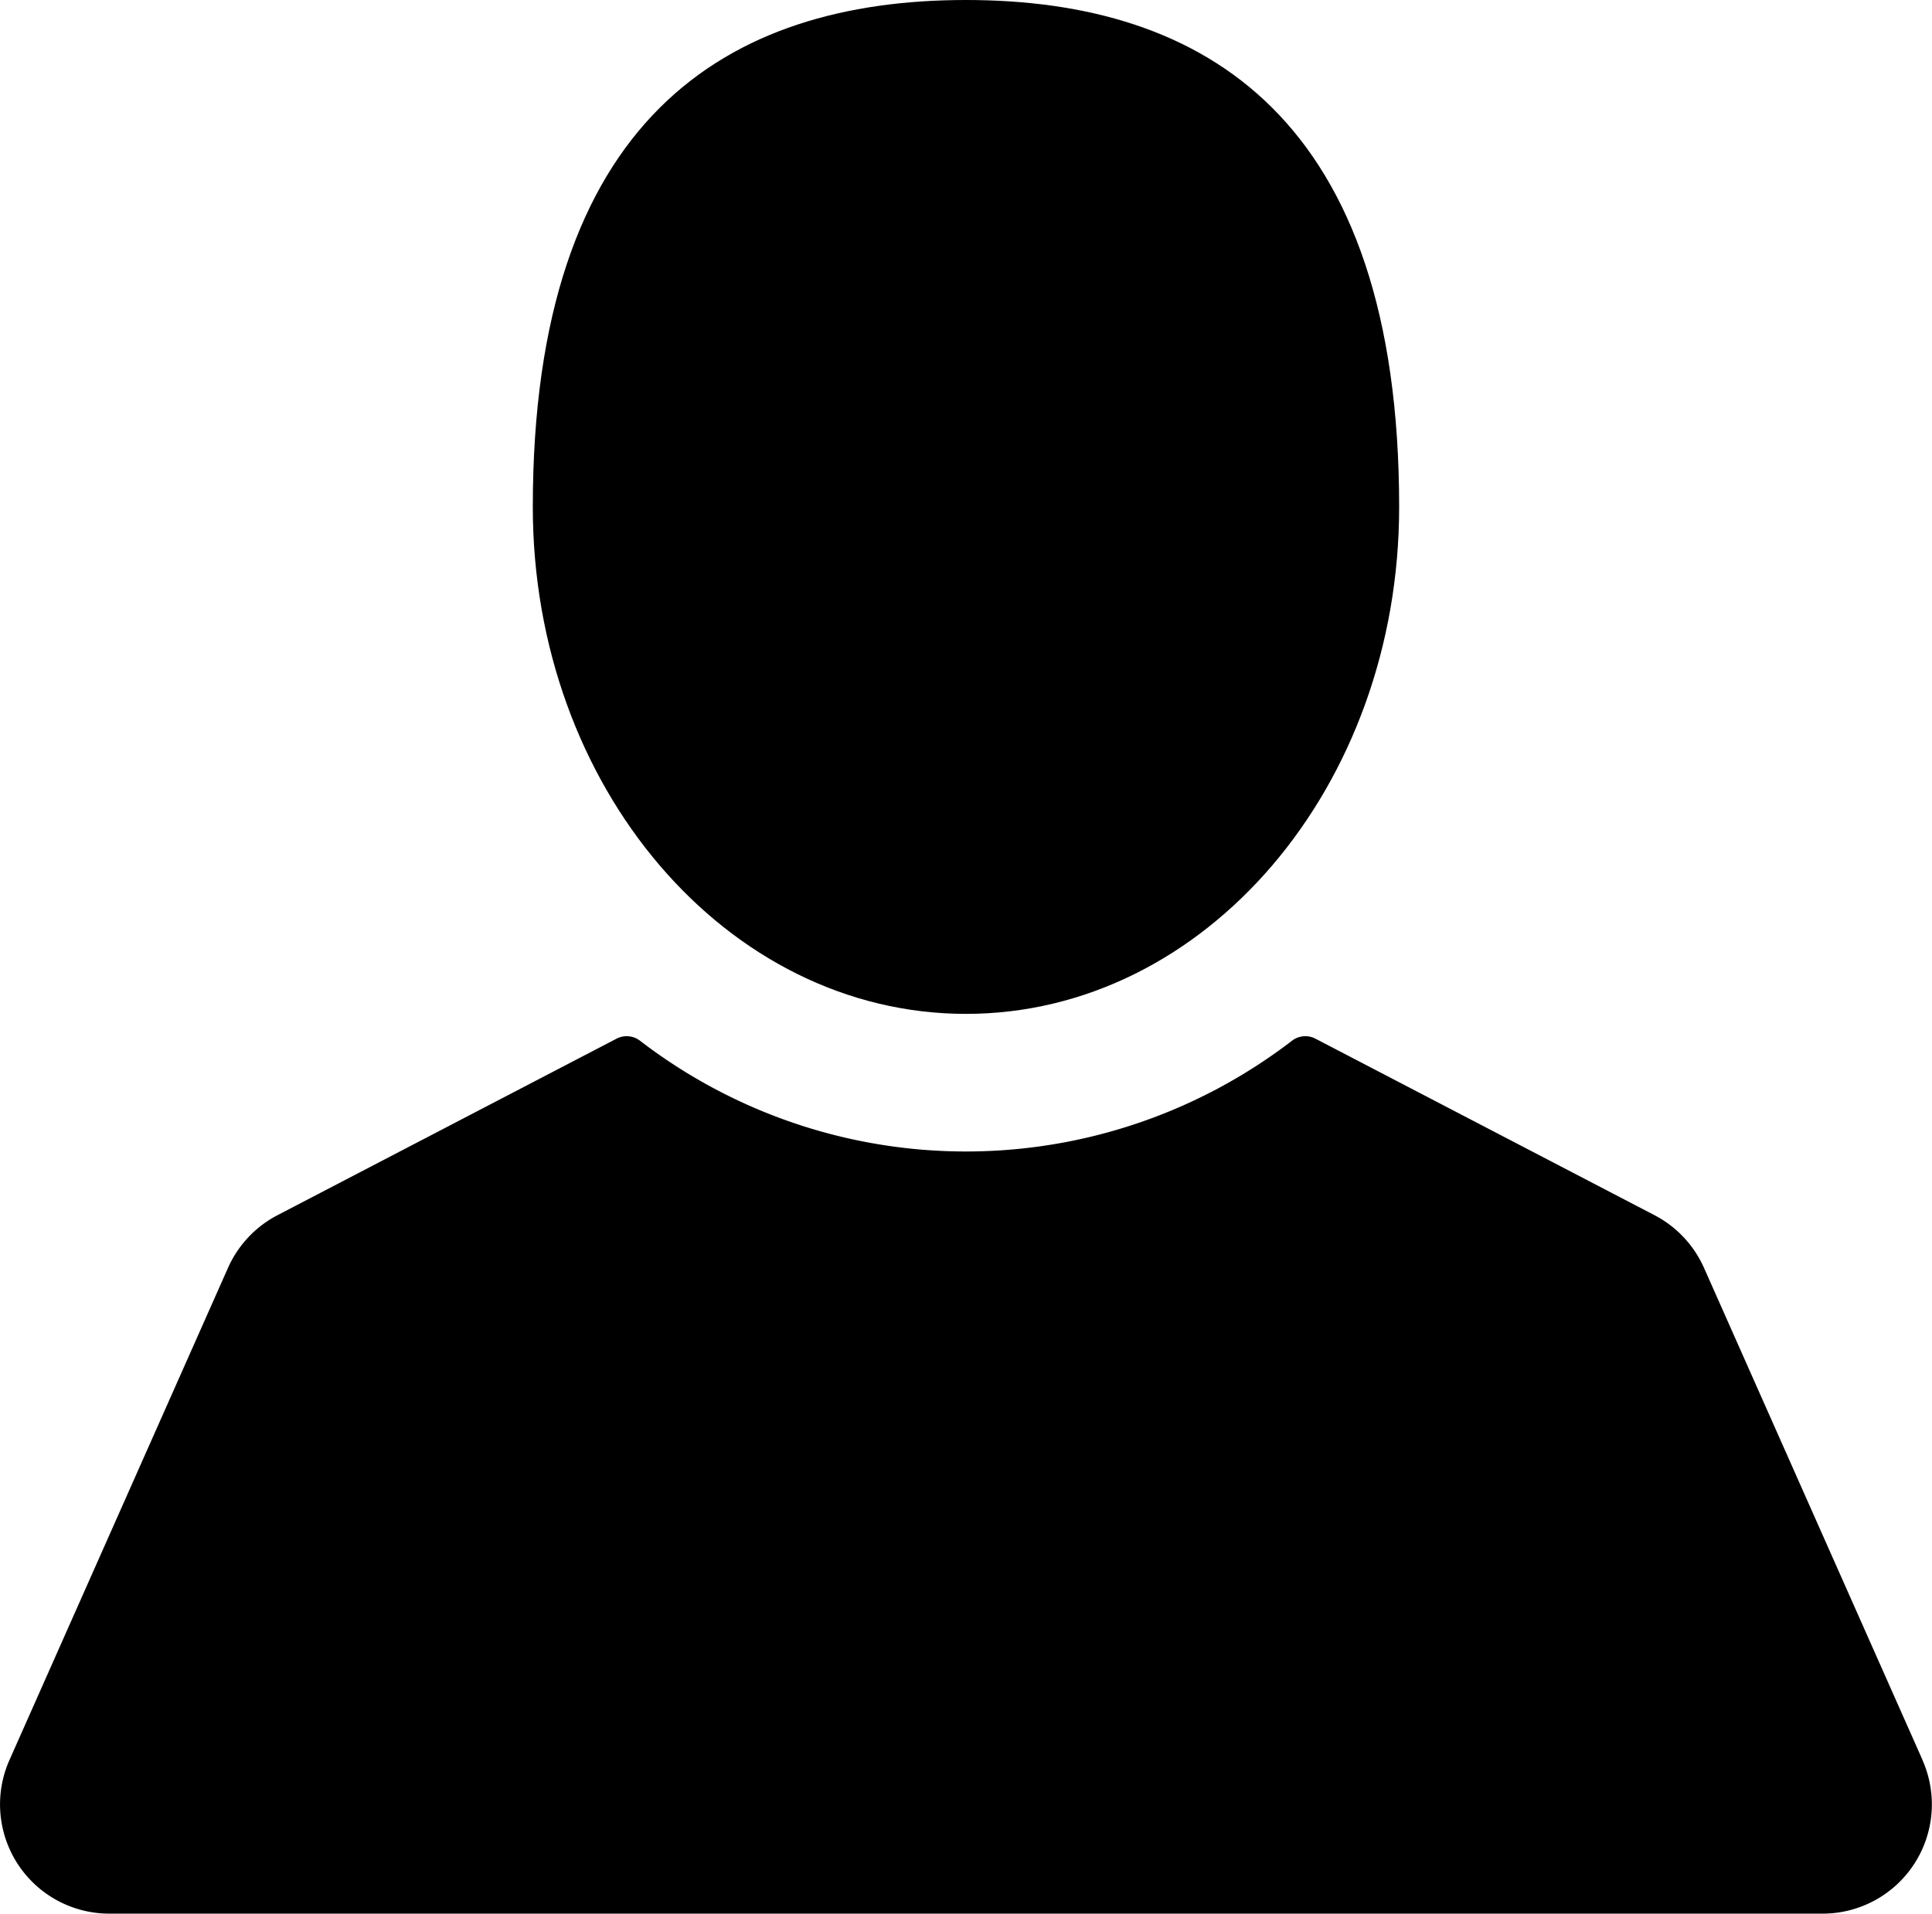 <svg xmlns="http://www.w3.org/2000/svg" viewBox="0 0 409.17 405.33"><title>Ресурс 2</title><g id="Слой_2" data-name="Слой 2"><g id="Capa_1" data-name="Capa 1"><path d="M204.58,214.75c50.66,0,91.74-48.07,91.74-107.38C296.32,25.14,255.25,0,204.58,0s-91.74,25.14-91.74,107.38C112.84,166.68,153.92,214.75,204.58,214.75Z"/><path d="M407.17,372.8,360.88,268.54a23.23,23.23,0,0,0-10.46-11.14L278.59,220a4.63,4.63,0,0,0-4.93.41,113.32,113.32,0,0,1-138.15,0,4.64,4.64,0,0,0-4.93-.41L58.75,257.4a23.22,23.22,0,0,0-10.46,11.14L2,372.8a23.14,23.14,0,0,0,21.15,32.53H386a23.14,23.14,0,0,0,21.15-32.53Z"/></g></g></svg>